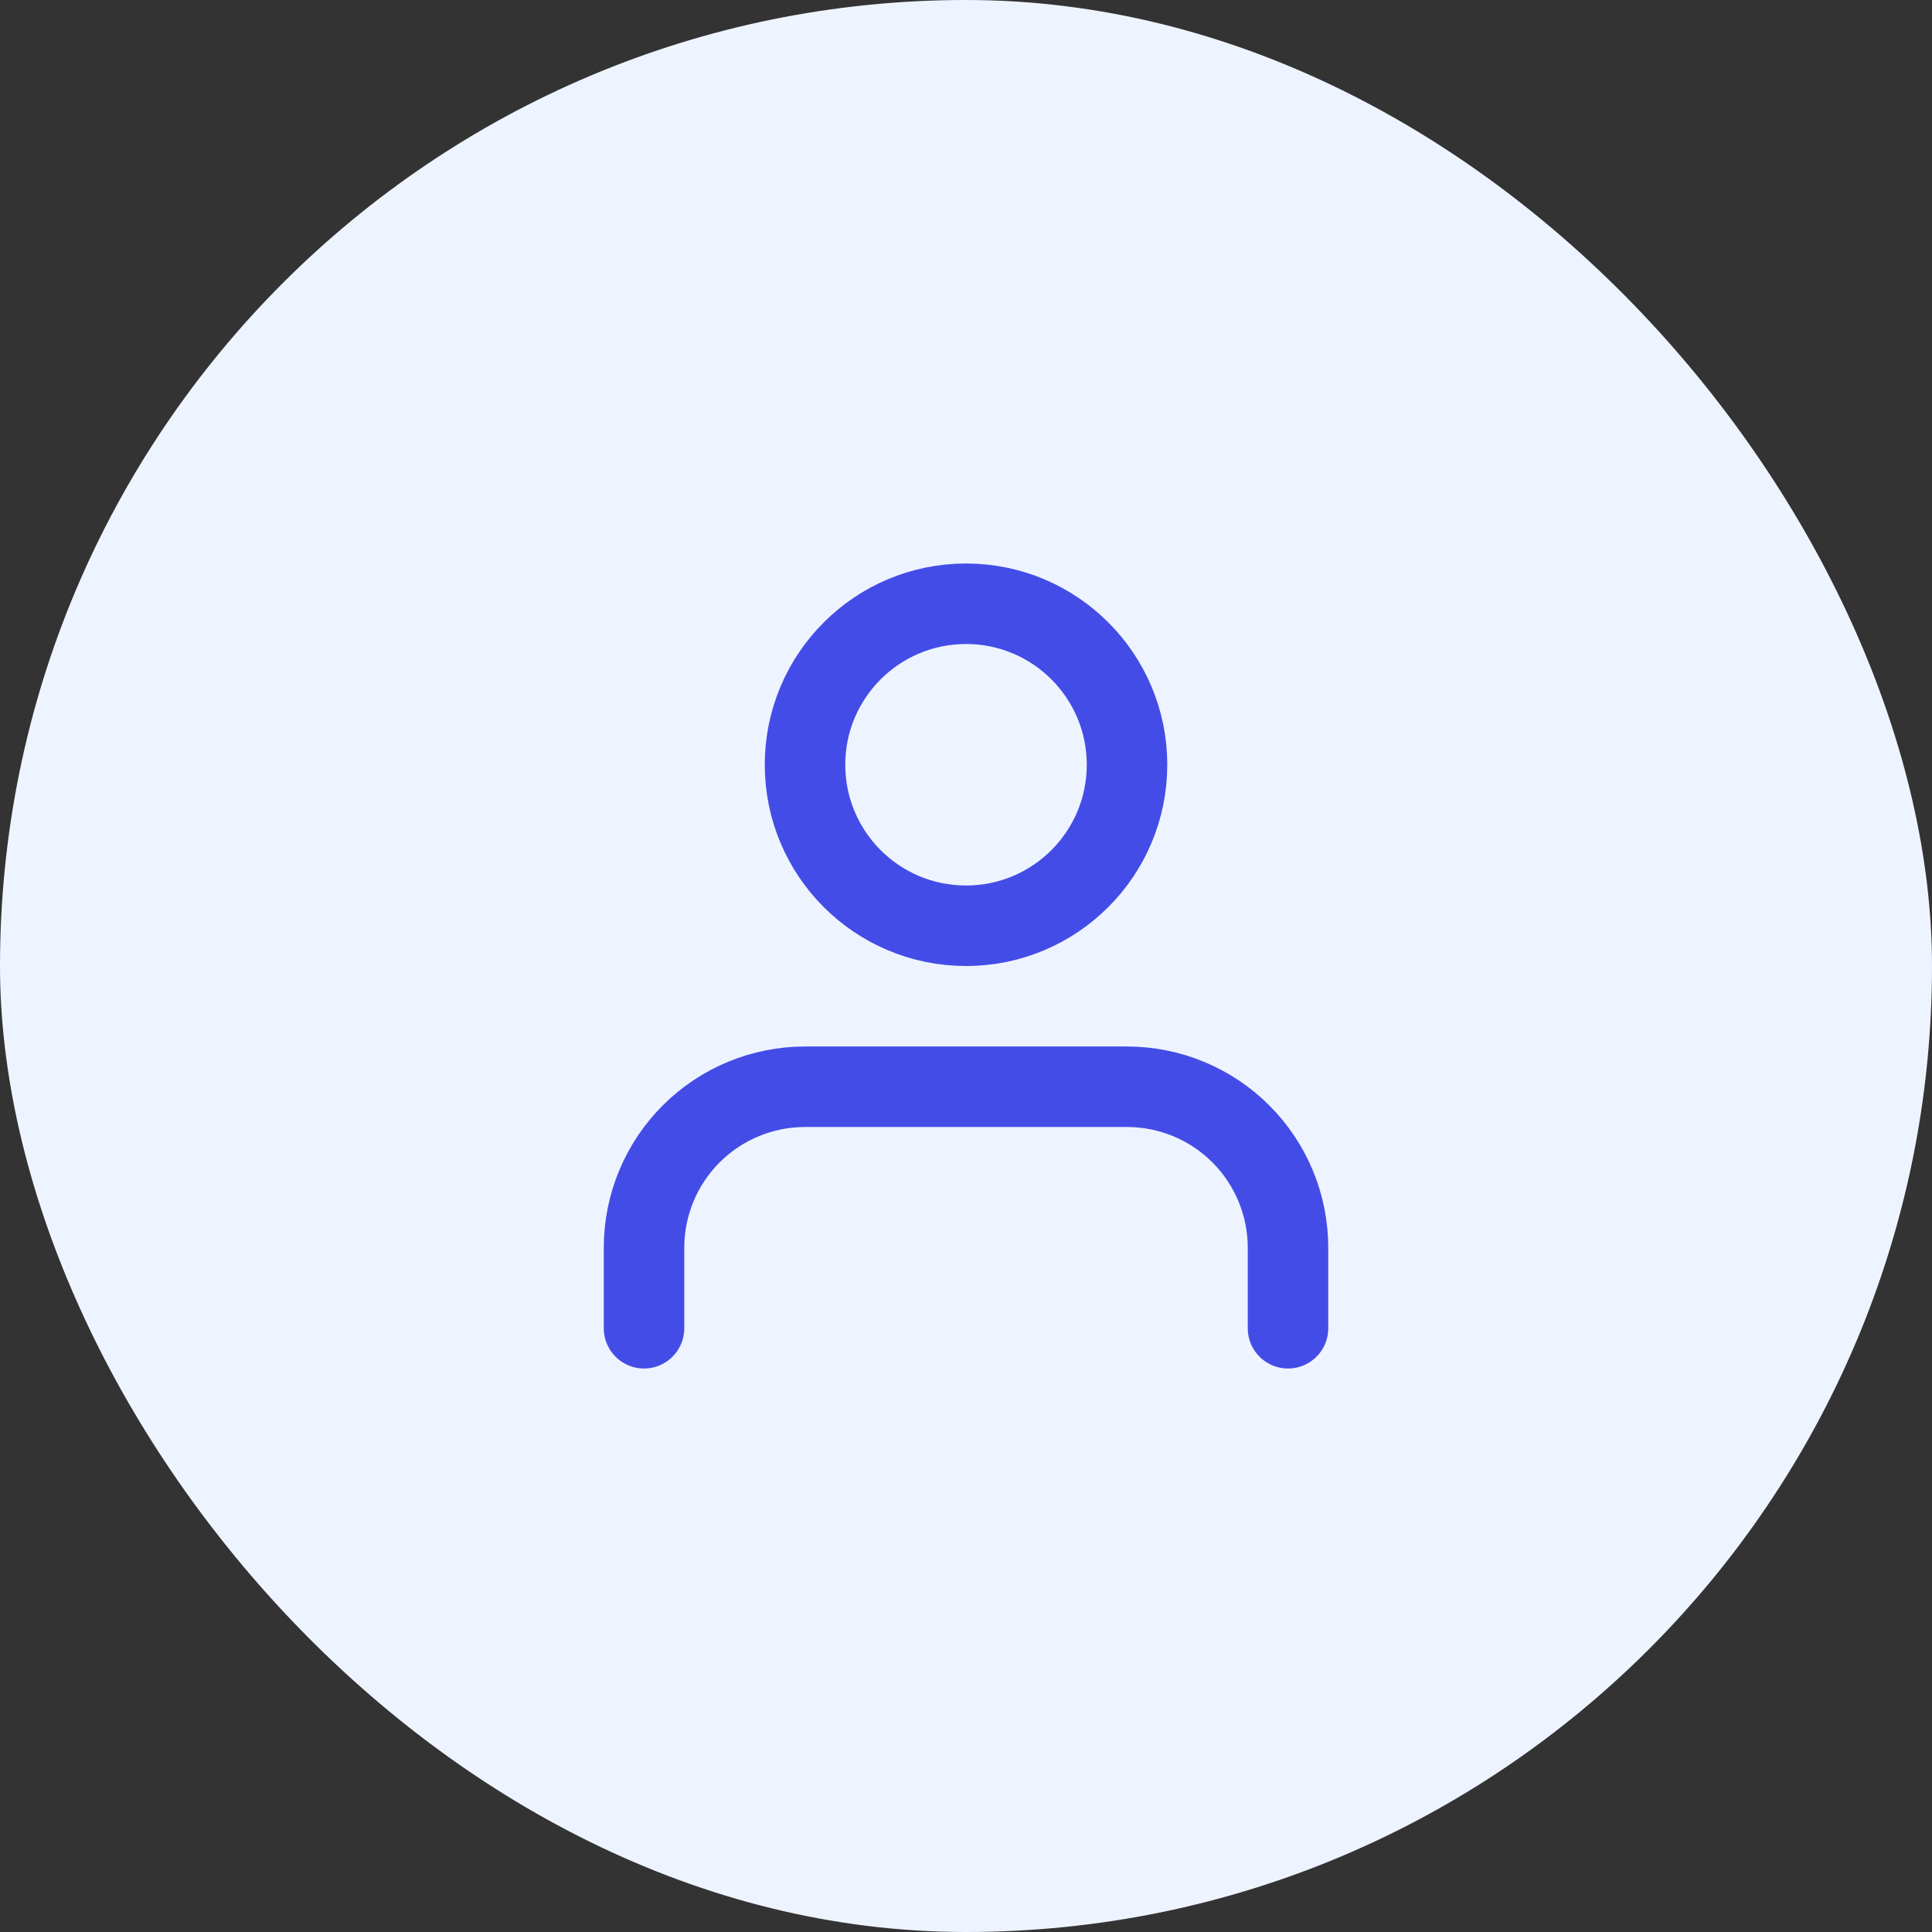 <svg width="64" height="64" viewBox="0 0 64 64" fill="none" xmlns="http://www.w3.org/2000/svg">
<rect x="0" y="0" width="64" height="64" fill="#333333" stroke="none"/>
<rect width="64" height="64" rx="32" fill="#EEF4FF"/>
<path d="M42.667 44V41.333C42.667 39.919 42.105 38.562 41.105 37.562C40.105 36.562 38.748 36 37.334 36H26.667C25.253 36 23.896 36.562 22.896 37.562C21.896 38.562 21.334 39.919 21.334 41.333V44M37.334 25.333C37.334 28.279 34.946 30.667 32.001 30.667C29.055 30.667 26.667 28.279 26.667 25.333C26.667 22.388 29.055 20 32.001 20C34.946 20 37.334 22.388 37.334 25.333Z" stroke="#444CE7" stroke-width="2.667" stroke-linecap="round" stroke-linejoin="round"/>
</svg>
